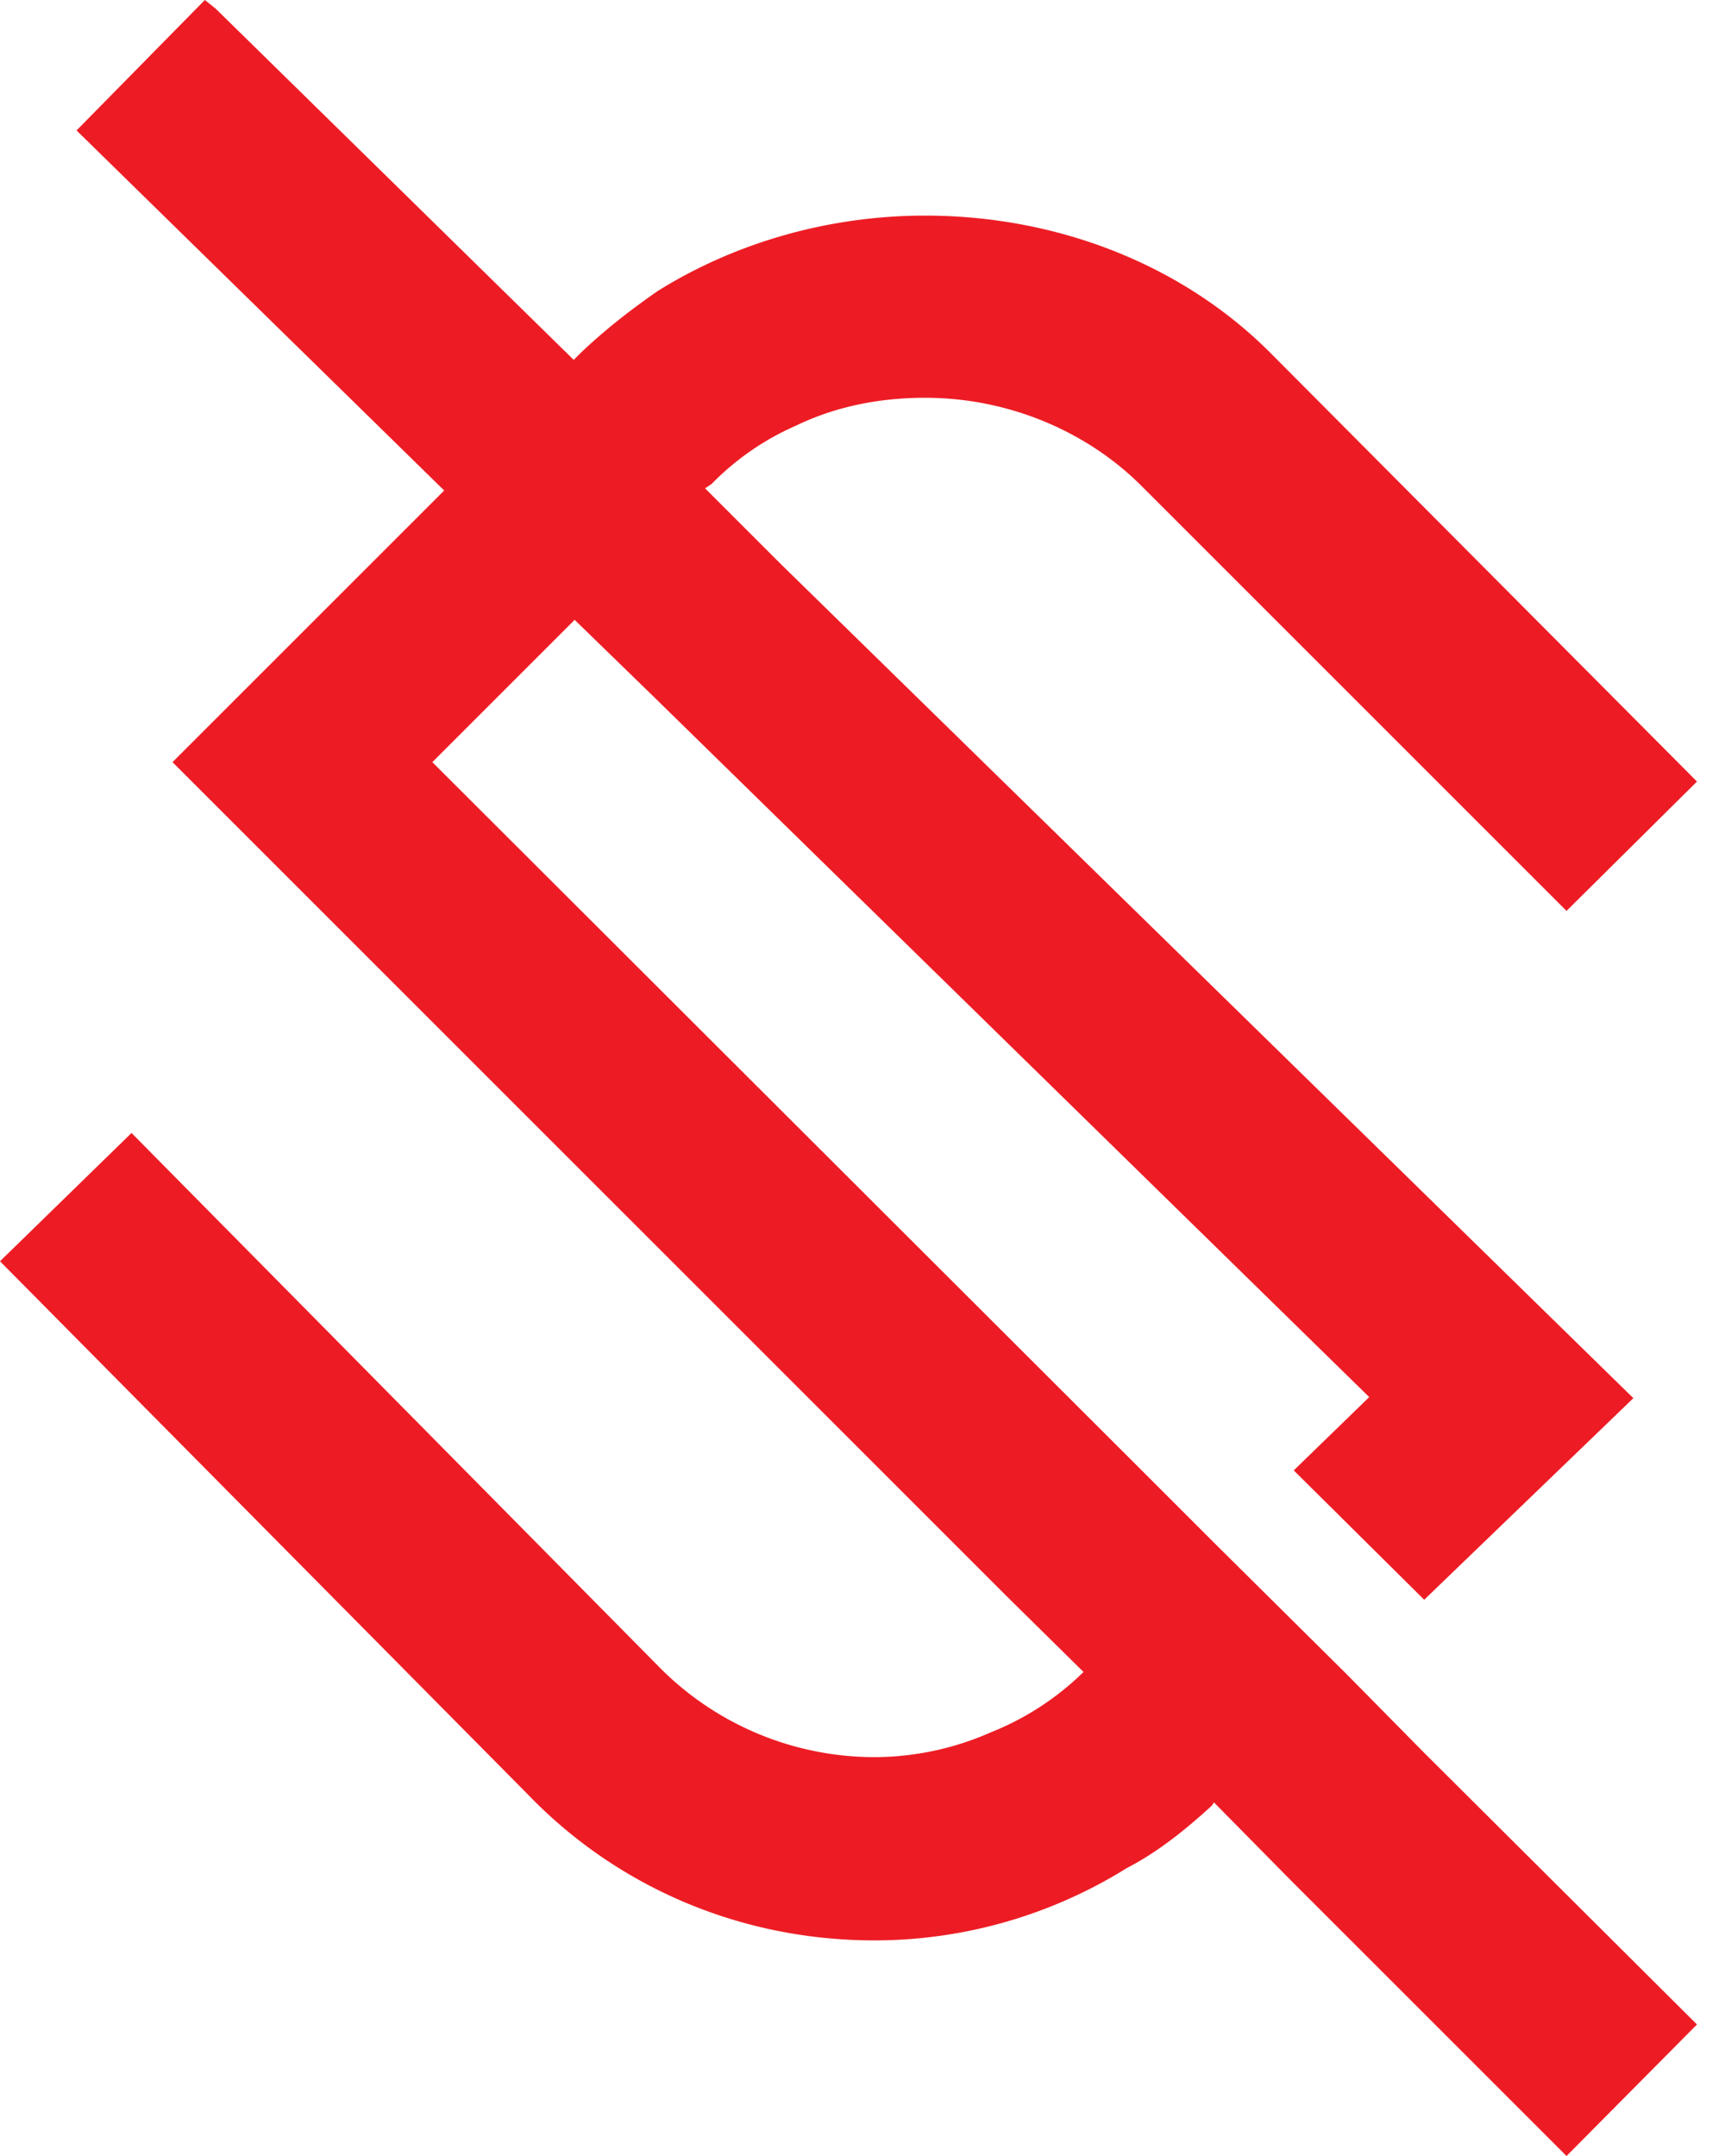 
<svg xmlns="http://www.w3.org/2000/svg" width="40" height="50" fill="none"><path fill="#ED1C24" d="m31.225 38.825-3.025-3-1.75-1.75-16.425-16.4 3.3-3.3 1.8 1.75L31.75 32.4 30 34.1l3.025 3 4.85-4.675L18.125 13.1l-1.136-1.136-.15-.15-.489-.489.15-.1a6.202 6.202 0 0 1 1.95-1.35c.925-.45 1.95-.65 3-.65 1.9 0 3.7.75 4.975 2l9.9 9.9 3.025-3-9.9-9.95C27.4 6.125 24.5 5 21.45 5c-2.225 0-4.4.625-6.2 1.75-.65.45-1.25.925-1.775 1.425l-.171.171L5 .2 4.75 0 1.775 3.025l8.525 8.35-.025.025L4 17.675l19.35 19.35 1.775 1.75a6.504 6.504 0 0 1-2.15 1.4c-.85.377-1.77.572-2.7.575a7.024 7.024 0 0 1-5-2.1L3.05 26.275 0 29.25l12.25 12.375C14.35 43.8 17.225 45 20.275 45c2.1 0 4.125-.6 5.85-1.675.725-.375 1.375-.9 1.975-1.45l.05-.075 1.775 1.8 6.4 6.4 3.025-3.05L33 40.625l-1.775-1.8Z"/></svg>
